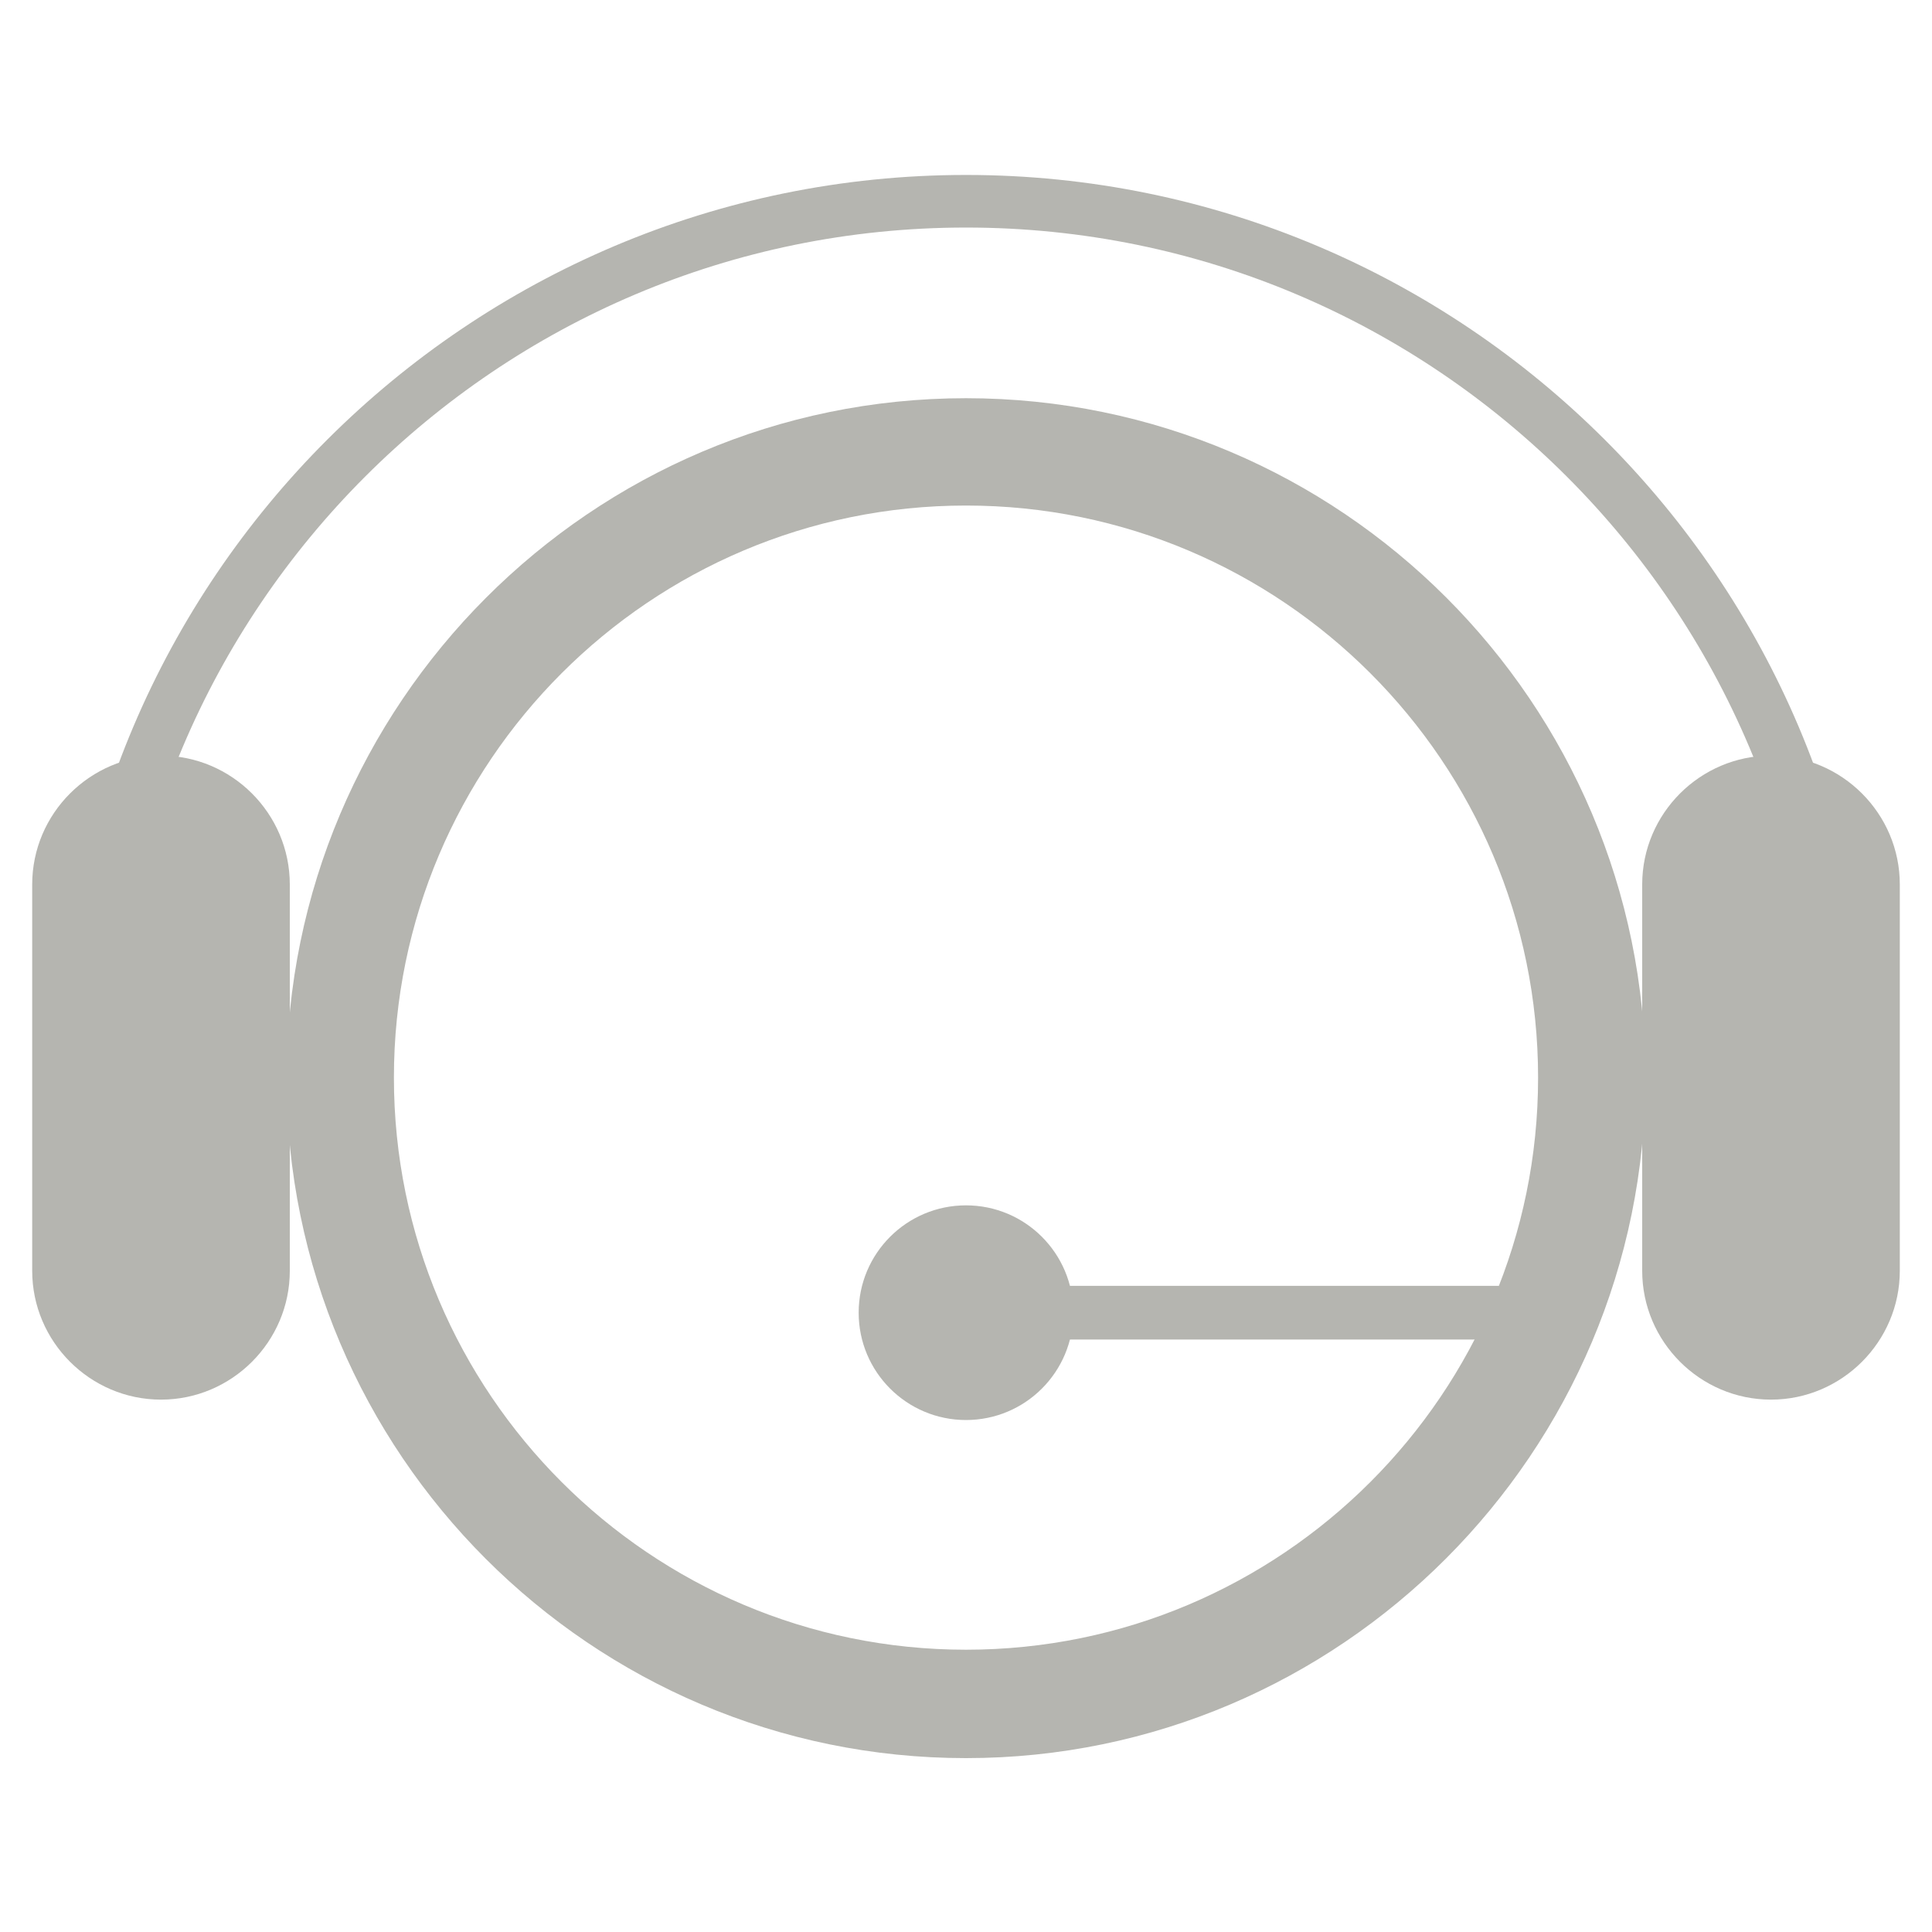 <?xml version="1.0" encoding="utf-8"?>
<!-- Generator: Adobe Illustrator 23.0.3, SVG Export Plug-In . SVG Version: 6.00 Build 0)  -->
<svg version="1.1" id="Layer_1" xmlns="http://www.w3.org/2000/svg" xmlns:xlink="http://www.w3.org/1999/xlink" x="0px" y="0px"
	 viewBox="0 0 18 18" style="enable-background:new 0 0 18 18;" xml:space="preserve">
<style type="text/css">
	.st0{fill:#B5B5B0;}
</style>
<g>
	<g>
		<g>
			<circle class="st0" cx="9" cy="12.23" r="1"/>
		</g>
		<g>
			<path class="st0" d="M17.42,10.04h-0.5c0-4.37-3.55-7.92-7.92-7.92s-7.92,3.55-7.92,7.92h-0.5C0.58,5.4,4.36,1.63,9,1.63
				S17.42,5.4,17.42,10.04z"/>
		</g>
		<g>
			<path class="st0" d="M9,16.38c-3.49,0-6.33-2.84-6.33-6.33S5.51,3.71,9,3.71s6.33,2.84,6.33,6.33S12.49,16.38,9,16.38z M9,4.71
				c-2.94,0-5.33,2.39-5.33,5.33c0,2.94,2.39,5.33,5.33,5.33c2.94,0,5.33-2.39,5.33-5.33C14.33,7.1,11.94,4.71,9,4.71z"/>
		</g>
		<g>
			<g>
				<path class="st0" d="M1.5,13.04L1.5,13.04c-0.66,0-1.2-0.54-1.2-1.2v-3.6c0-0.66,0.54-1.2,1.2-1.2h0c0.66,0,1.2,0.54,1.2,1.2
					v3.6C2.7,12.5,2.16,13.04,1.5,13.04z"/>
			</g>
			<g>
				<path class="st0" d="M16.5,13.04L16.5,13.04c-0.66,0-1.2-0.54-1.2-1.2v-3.6c0-0.66,0.54-1.2,1.2-1.2h0c0.66,0,1.2,0.54,1.2,1.2
					v3.6C17.7,12.5,17.16,13.04,16.5,13.04z"/>
			</g>
		</g>
		<g>
			<rect x="9.83" y="11.98" class="st0" width="4.5" height="0.5"/>
		</g>
	</g>
</g>
</svg>

